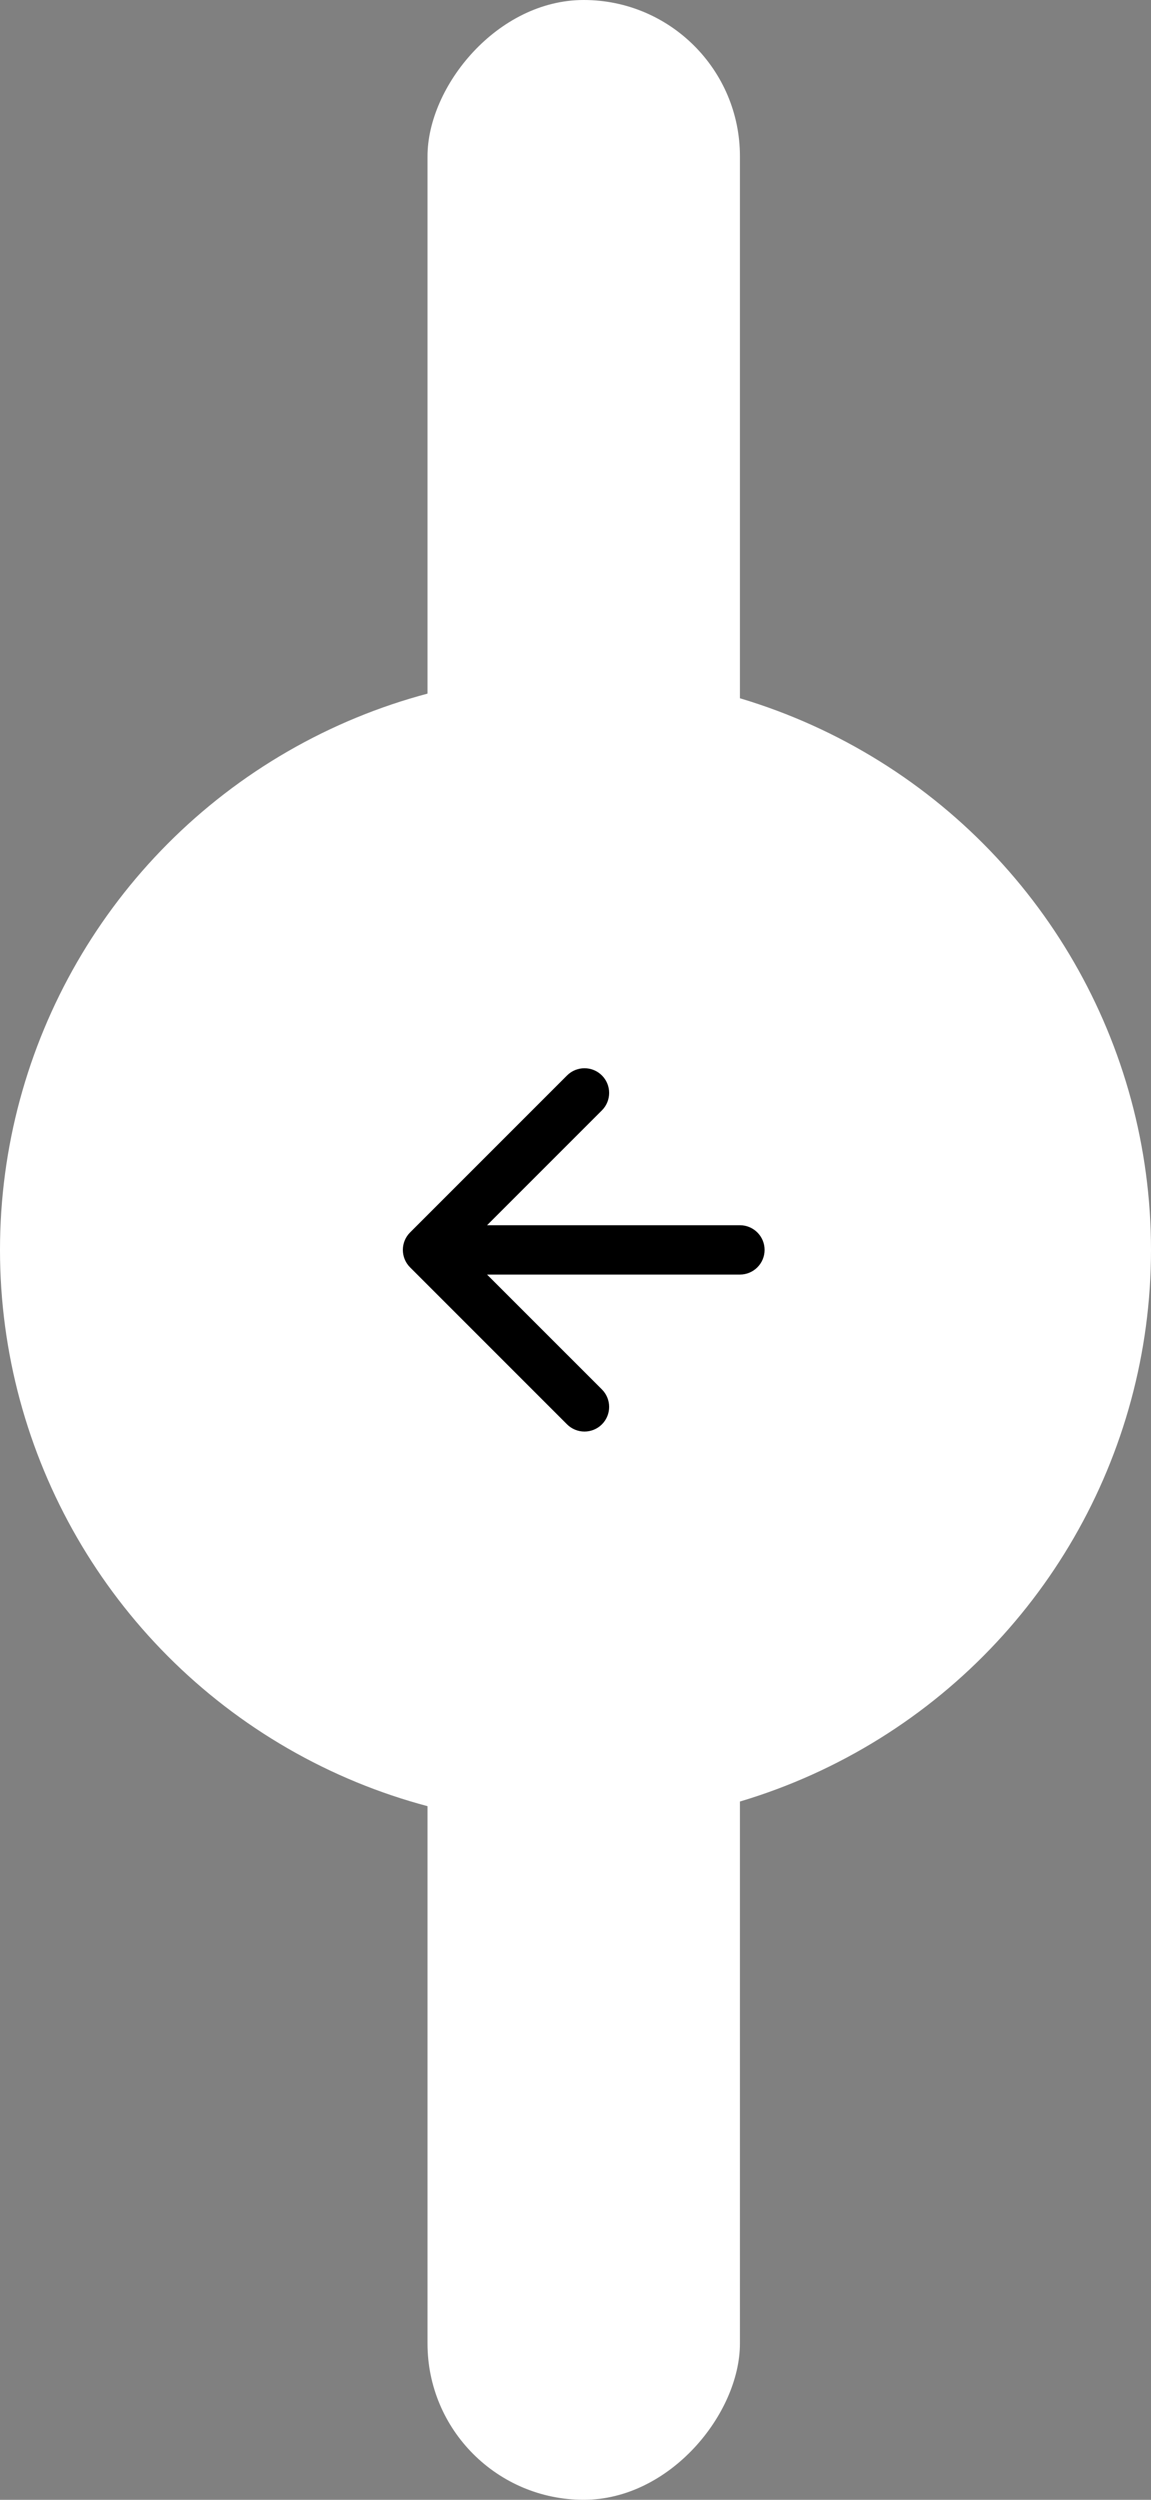 <svg width="70" height="152" viewBox="0 0 70 152" fill="none" xmlns="http://www.w3.org/2000/svg">
<rect x="0" y="0" width="70" height="152" fill="#808080" stroke="none"/>
<rect width="19" height="152" rx="9.5" transform="matrix(-1 0 0 1 45 0)" fill="white"/>
<circle cx="35" cy="35" r="35" transform="matrix(-1 0 0 1 70 41)" fill="white"/>
<path d="M45 74.5C45.828 74.5 46.5 75.172 46.5 76C46.5 76.828 45.828 77.5 45 77.5V74.5ZM24.939 77.061C24.354 76.475 24.354 75.525 24.939 74.939L34.485 65.393C35.071 64.808 36.021 64.808 36.607 65.393C37.192 65.979 37.192 66.929 36.607 67.515L28.121 76L36.607 84.485C37.192 85.071 37.192 86.021 36.607 86.607C36.021 87.192 35.071 87.192 34.485 86.607L24.939 77.061ZM45 77.5H26V74.5H45V77.5Z" fill="black"/>
</svg>
